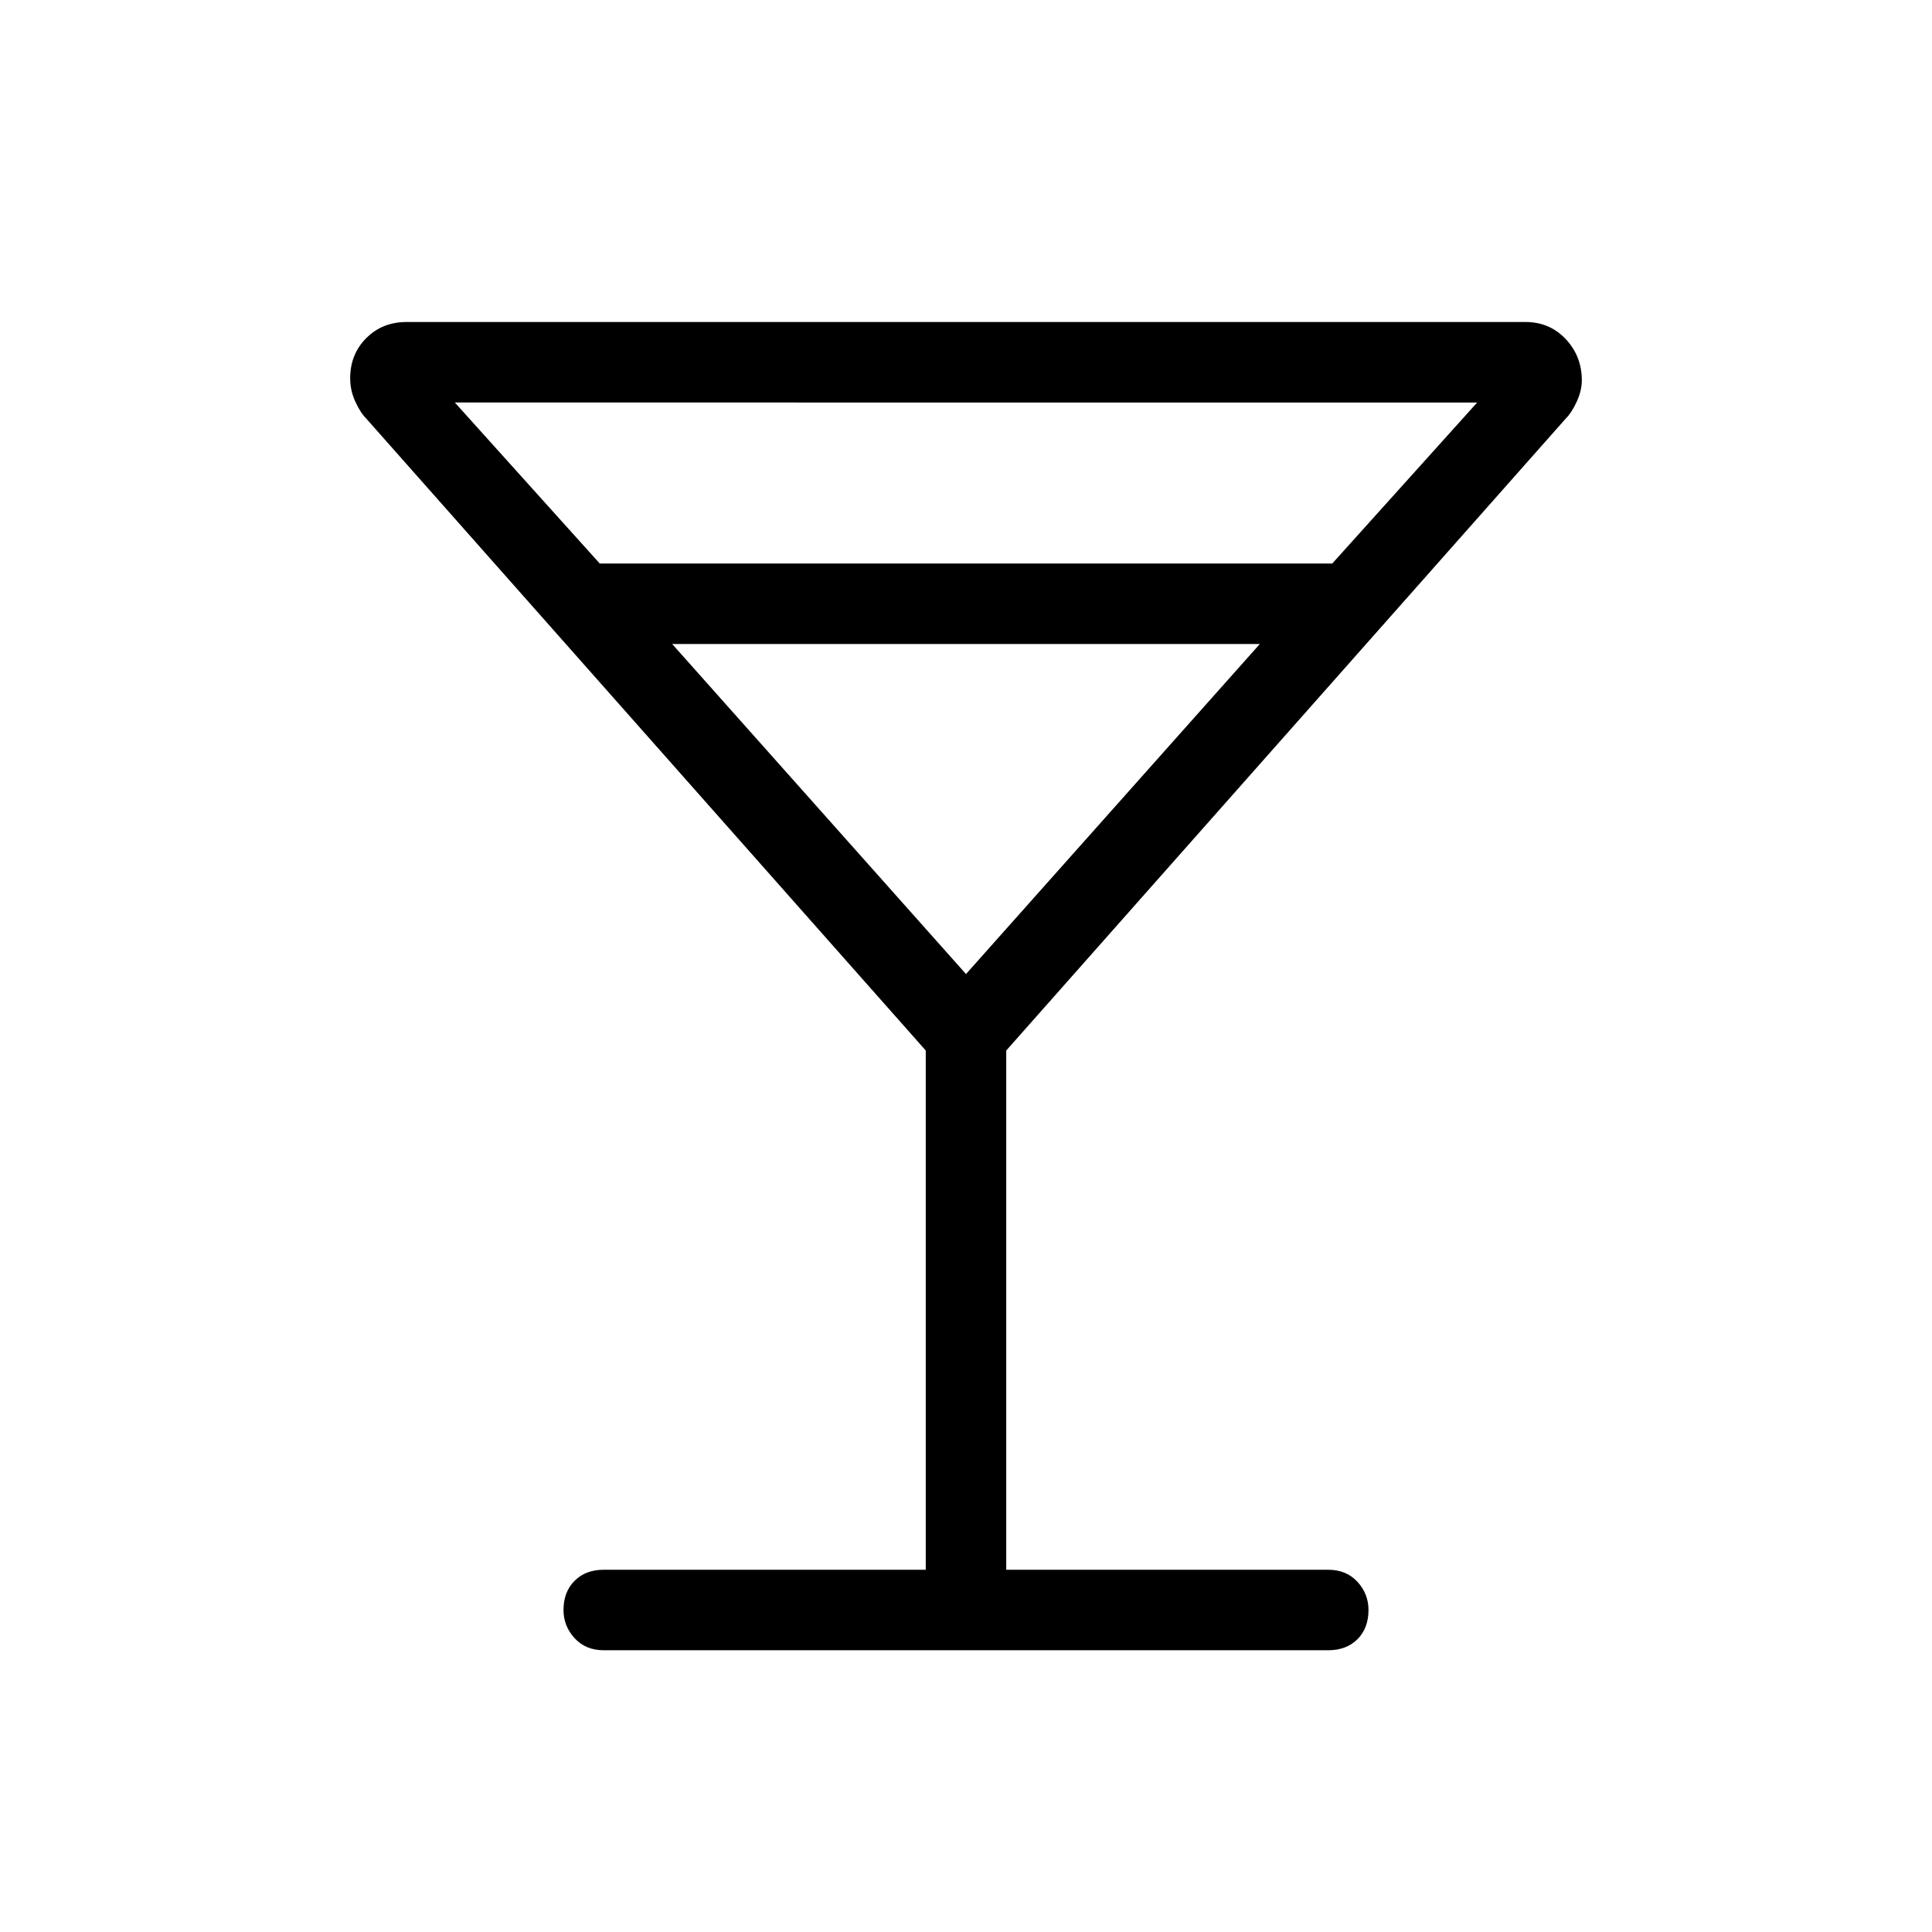 <svg xmlns="http://www.w3.org/2000/svg" height="24" width="24"><path d="M7.5 20.5q-.225 0-.362-.15Q7 20.2 7 20q0-.225.138-.363.137-.137.362-.137h4v-6.45L4.55 5.2q-.075-.075-.137-.213Q4.35 4.85 4.35 4.7q0-.3.2-.5t.5-.2h13.9q.3 0 .5.212.2.213.2.513 0 .125-.062.262-.063.138-.138.213l-6.95 7.85v6.45h4q.225 0 .363.15.137.15.137.35 0 .225-.137.363-.138.137-.363.137ZM7.45 7h9.1l1.8-2H5.65ZM12 12.1 15.65 8h-7.3Zm0 0Z"/></svg>